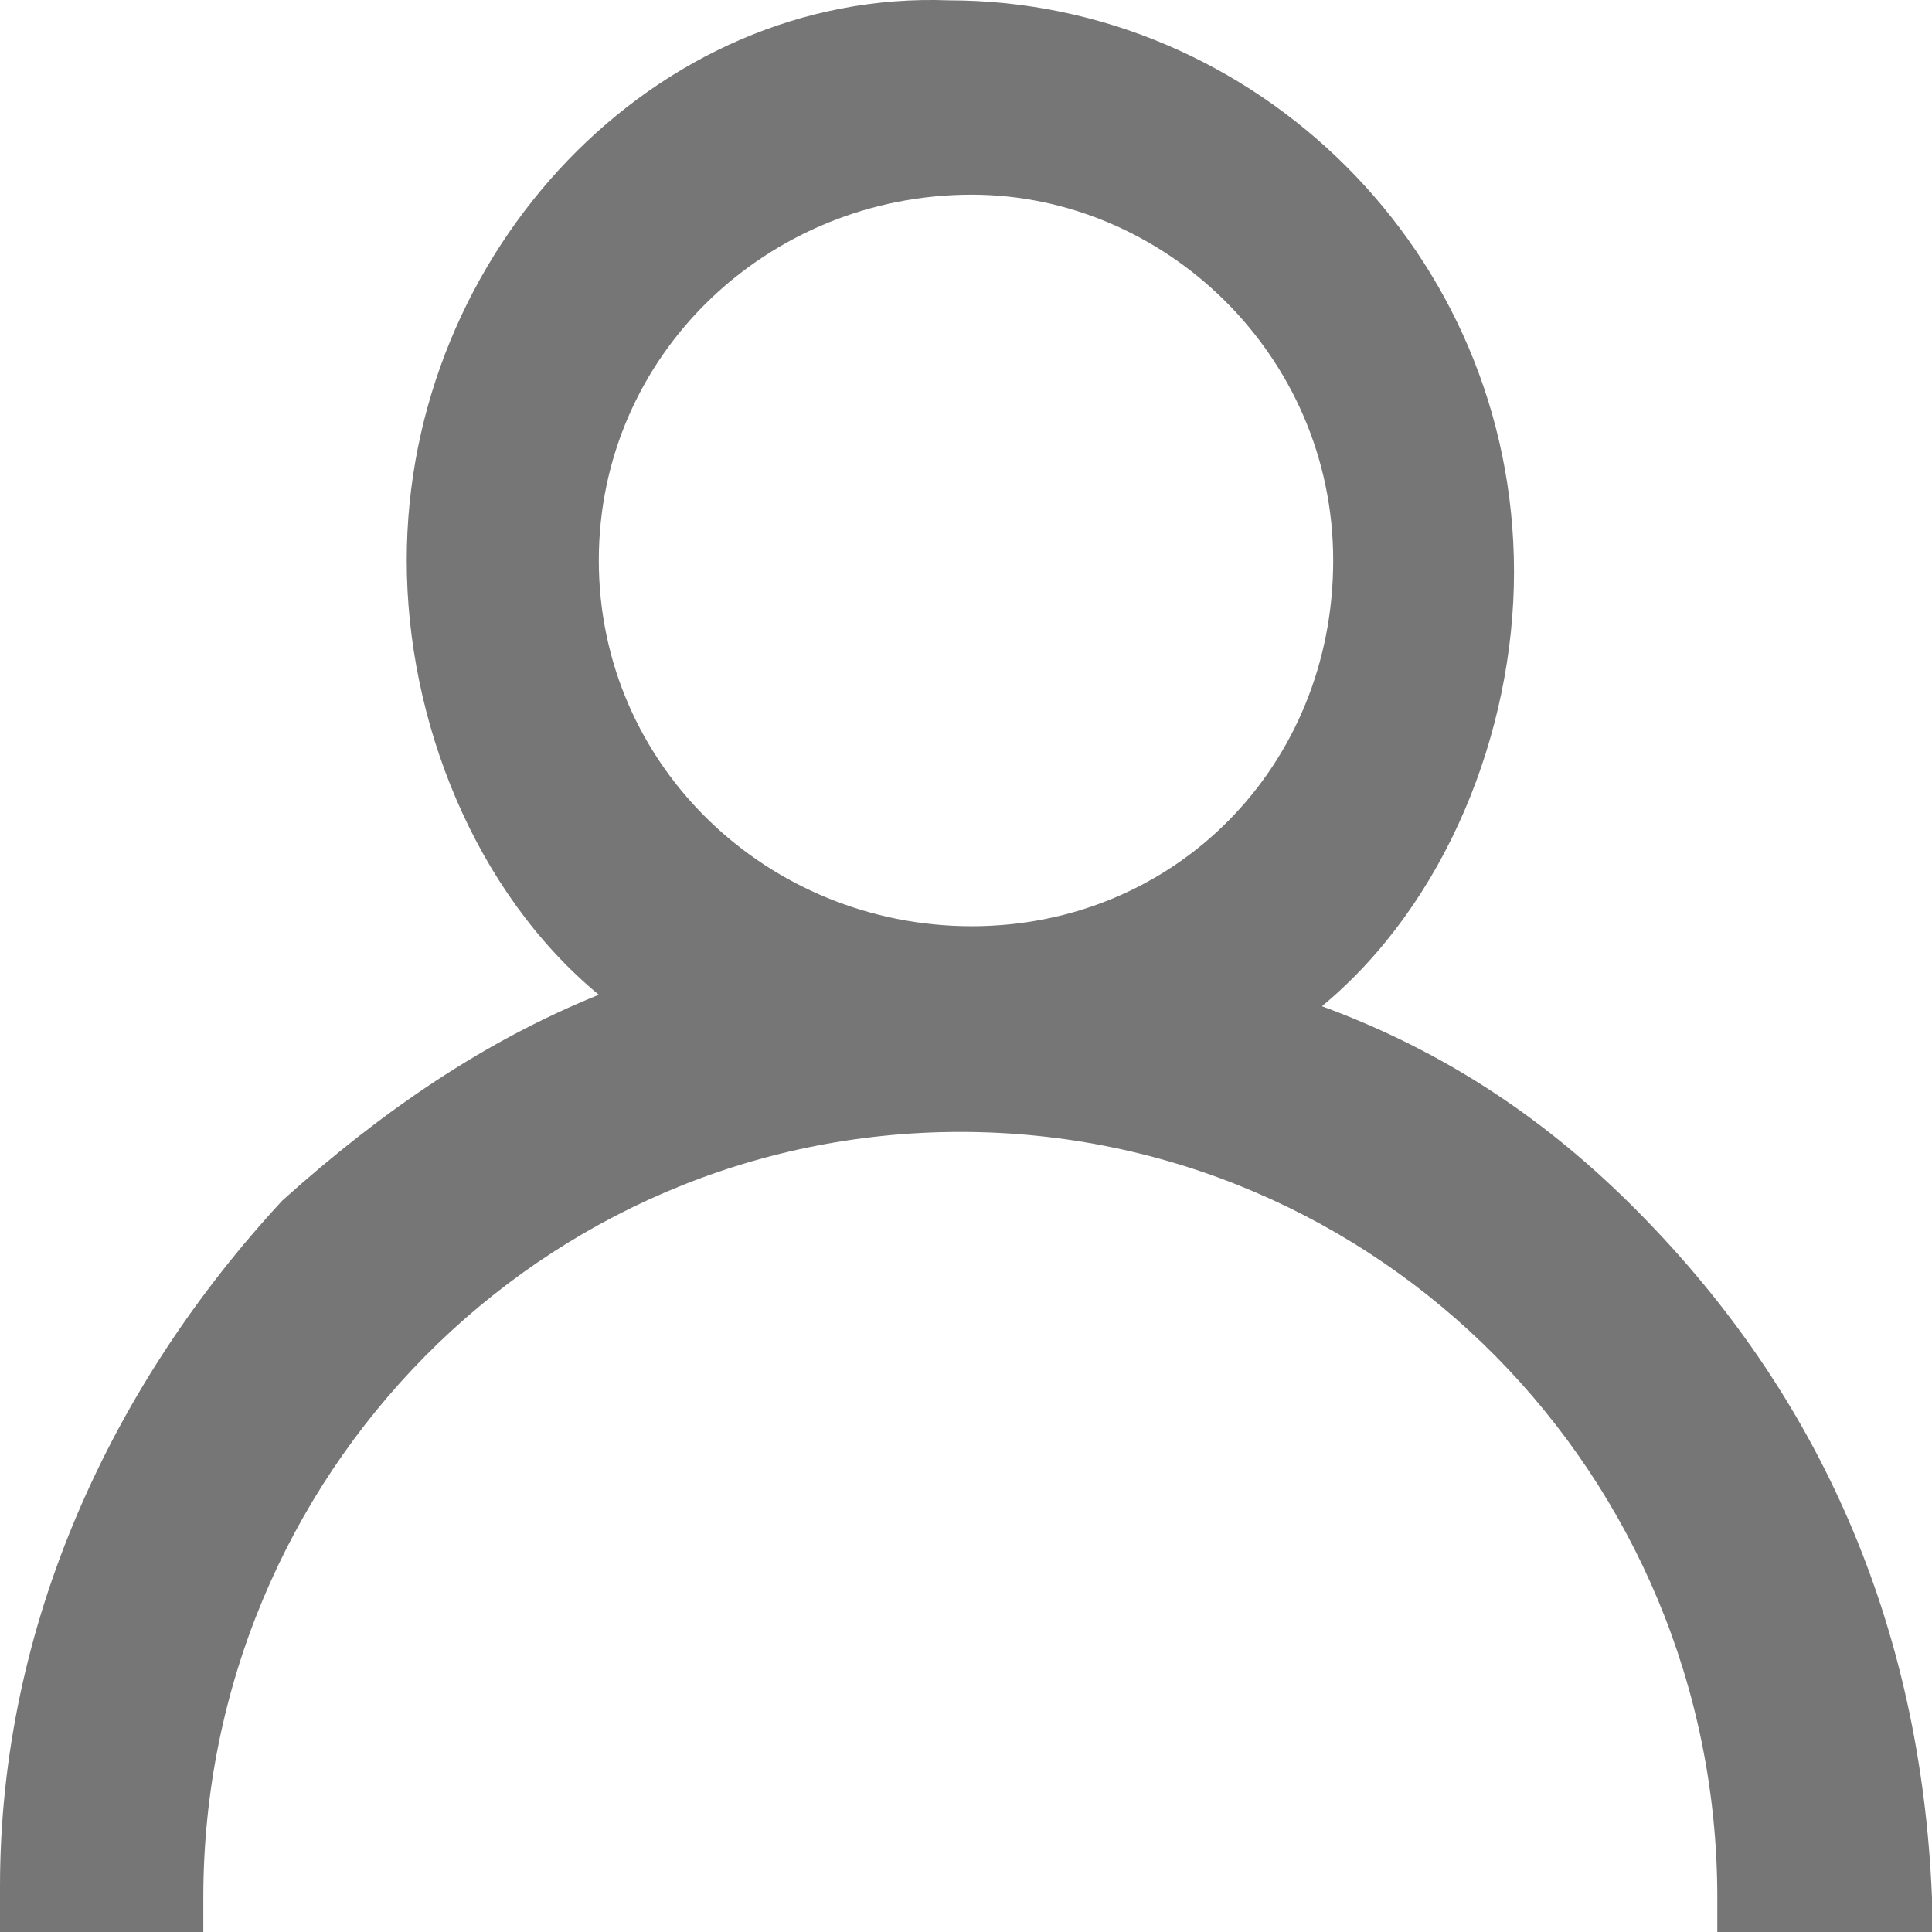 <svg width="17" height="17" viewBox="0 0 17 17" fill="none" xmlns="http://www.w3.org/2000/svg">
<path d="M14.415 10.664C13.62 9.859 12.725 9.256 11.632 8.854C12.725 7.948 13.322 6.44 13.322 5.032C13.322 2.216 11.035 0.003 8.351 0.003C5.766 -0.097 3.579 2.216 3.579 4.931C3.579 6.339 4.175 7.848 5.269 8.753C4.275 9.155 3.38 9.759 2.485 10.563C0.994 12.172 0 14.284 0 16.598V17H1.789V16.698C1.789 12.977 4.772 9.96 8.45 9.96C12.129 9.96 15.111 12.977 15.111 16.698V17H17V16.698C16.901 14.284 16.006 12.273 14.415 10.664ZM8.55 1.713C10.24 1.713 11.731 3.121 11.731 4.931C11.731 6.742 10.339 8.15 8.55 8.15C6.76 8.15 5.269 6.742 5.269 4.931C5.269 3.121 6.76 1.713 8.55 1.713Z" fill="#767676"/>
</svg>
